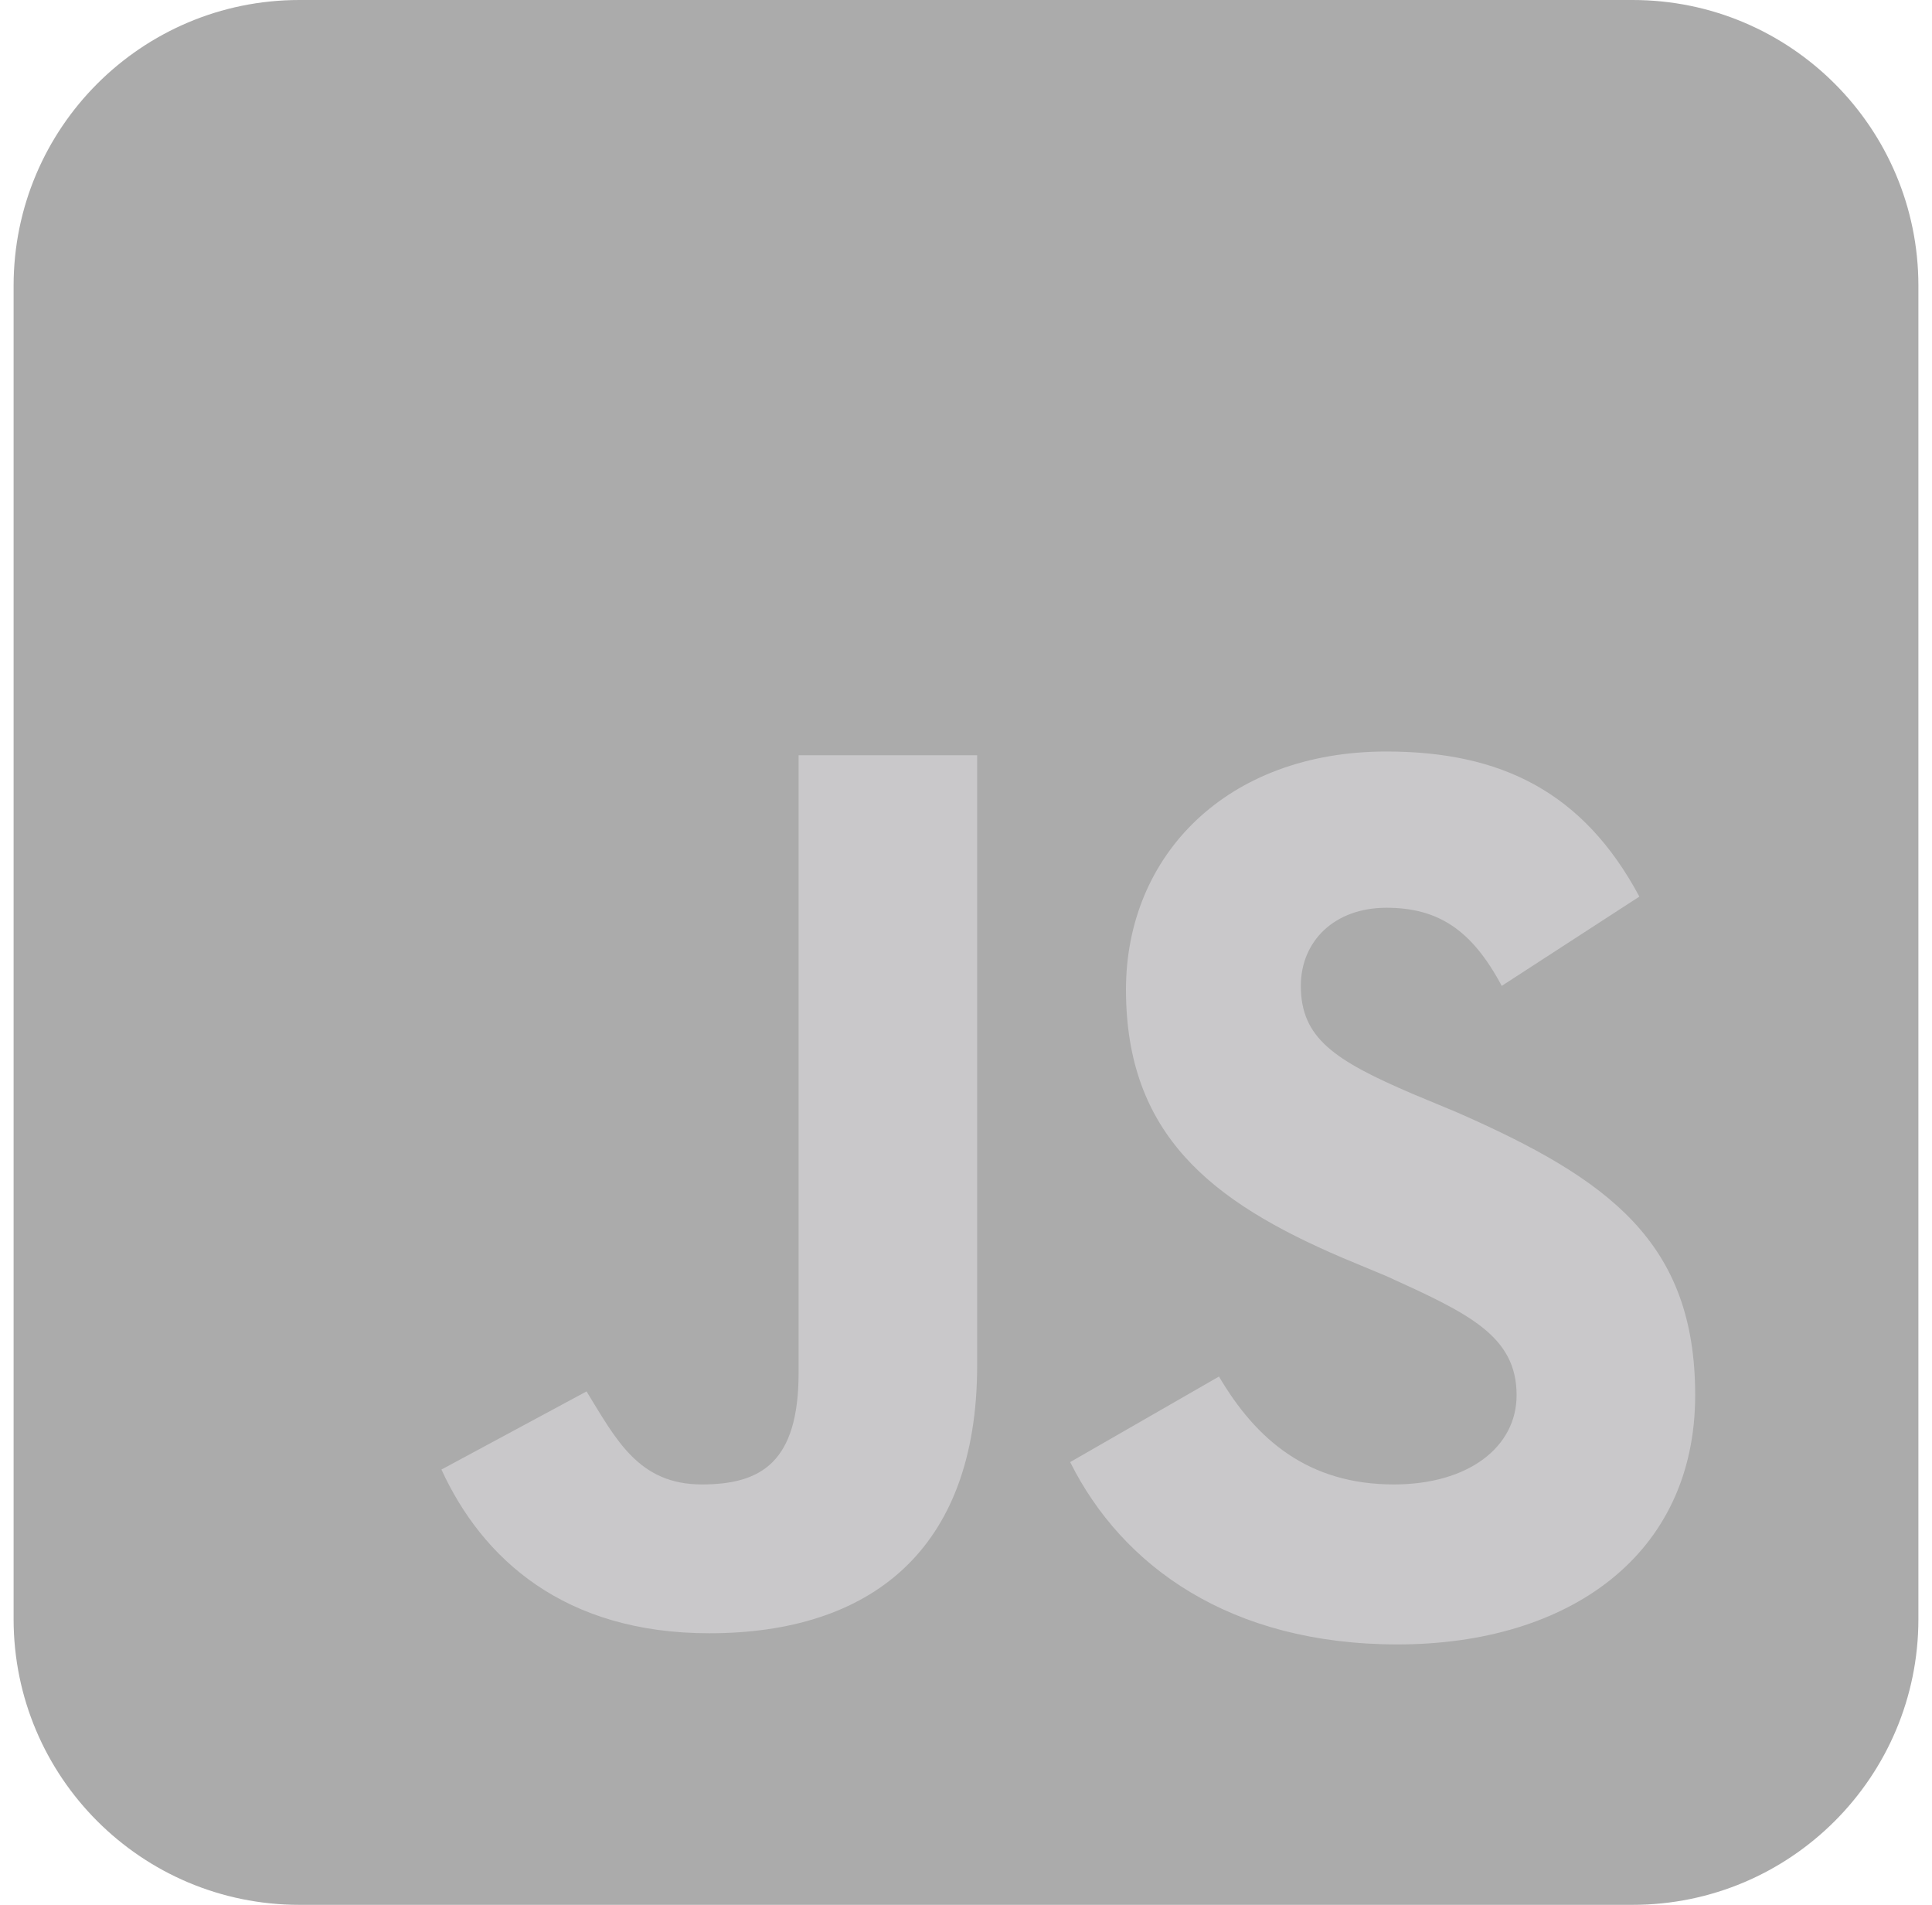 <svg width="71" height="70" viewBox="0 0 71 70" fill="none" xmlns="http://www.w3.org/2000/svg">
<g clip-path="url(#clip0_1655_1764)">
<path d="M60 0H11C5.201 0 0.5 4.701 0.5 10.5V59.5C0.5 65.299 5.201 70 11 70H60C65.799 70 70.5 65.299 70.5 59.5V10.5C70.5 4.701 65.799 0 60 0Z" fill="#ABABAB"/>
<path d="M44.797 50.586C46.164 52.91 48.078 54.551 51.223 54.551C53.957 54.551 55.734 53.184 55.734 51.27C55.734 49.082 53.957 48.262 50.949 46.895L49.309 46.211C44.523 44.16 41.379 41.699 41.379 36.367C41.379 31.445 45.07 27.617 50.949 27.617C55.188 27.617 58.195 29.121 60.246 32.949L55.188 36.23C54.094 34.18 52.863 33.359 50.949 33.359C49.035 33.359 47.805 34.59 47.805 36.23C47.805 38.145 49.035 38.965 51.906 40.195L53.547 40.879C59.152 43.34 62.297 45.664 62.297 51.27C62.297 57.148 57.648 60.43 51.359 60.43C45.207 60.43 41.242 57.559 39.328 53.73L44.797 50.586ZM21.555 51.133C22.648 52.91 23.469 54.551 25.793 54.551C27.98 54.551 29.348 53.73 29.348 50.449V27.754H35.91V50.176C35.91 57.012 31.945 60.02 26.066 60.02C20.734 60.02 17.727 57.285 16.223 54.004L21.555 51.133Z" fill="#C9C8CA"/>
</g>
<defs>
<clipPath id="clip0_1655_1764">
<rect width="70" height="70" fill="white" transform="translate(0.5)"/>
</clipPath>
</defs>
</svg>
